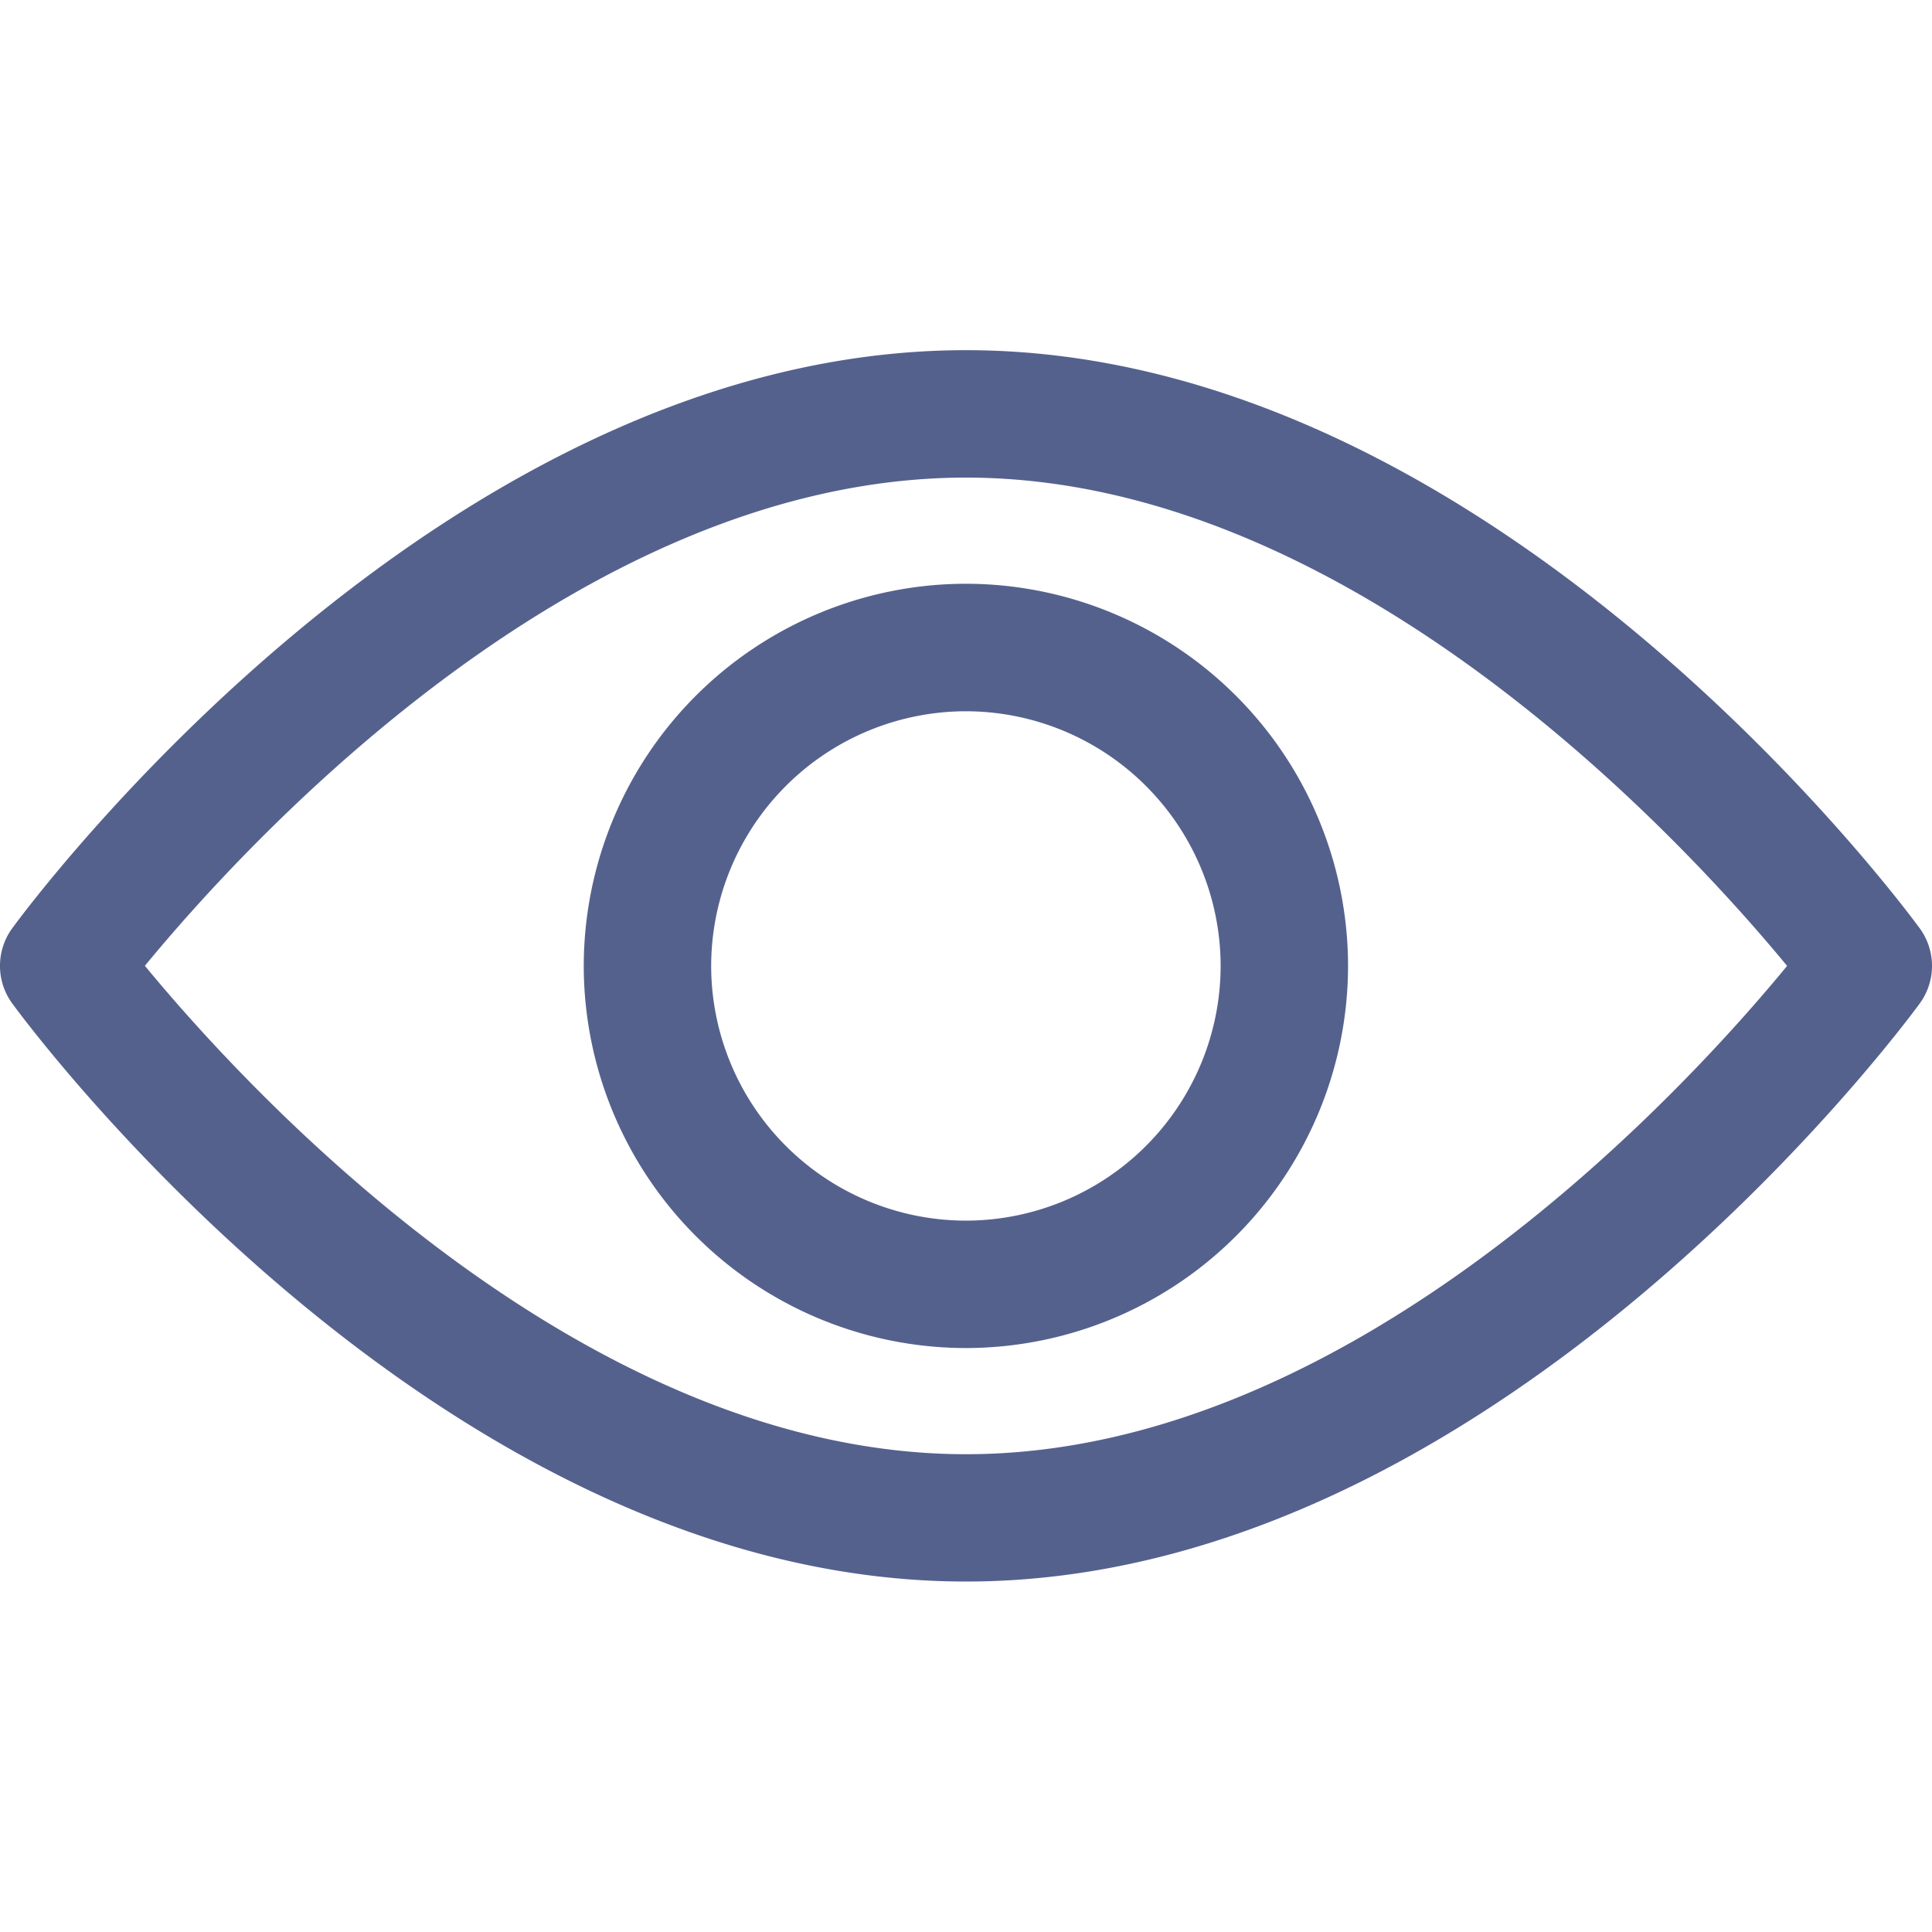 <svg width="20" height="20" fill="none" xmlns="http://www.w3.org/2000/svg"><path d="M19.873 9.61c-.179-.245-4.436-5.985-9.873-5.985-5.437 0-9.695 5.74-9.873 5.984a.66.66 0 000 .779c.178.244 4.436 5.984 9.873 5.984 5.437 0 9.694-5.74 9.873-5.984a.659.659 0 000-.778zM10 15.054c-4.005 0-7.474-3.81-8.5-5.056C2.524 8.752 5.985 4.944 10 4.944c4.005 0 7.473 3.809 8.5 5.055-1.025 1.247-4.486 5.055-8.5 5.055z" fill="#55618D"/><path d="M9.999 6.043a3.96 3.96 0 00-3.956 3.956 3.96 3.96 0 003.956 3.956A3.96 3.96 0 0013.955 10 3.96 3.96 0 0010 6.043zm0 6.593A2.64 2.64 0 017.362 10a2.64 2.64 0 012.637-2.637A2.64 2.64 0 0112.636 10 2.64 2.64 0 0110 12.636z" fill="#55618D"/></svg>